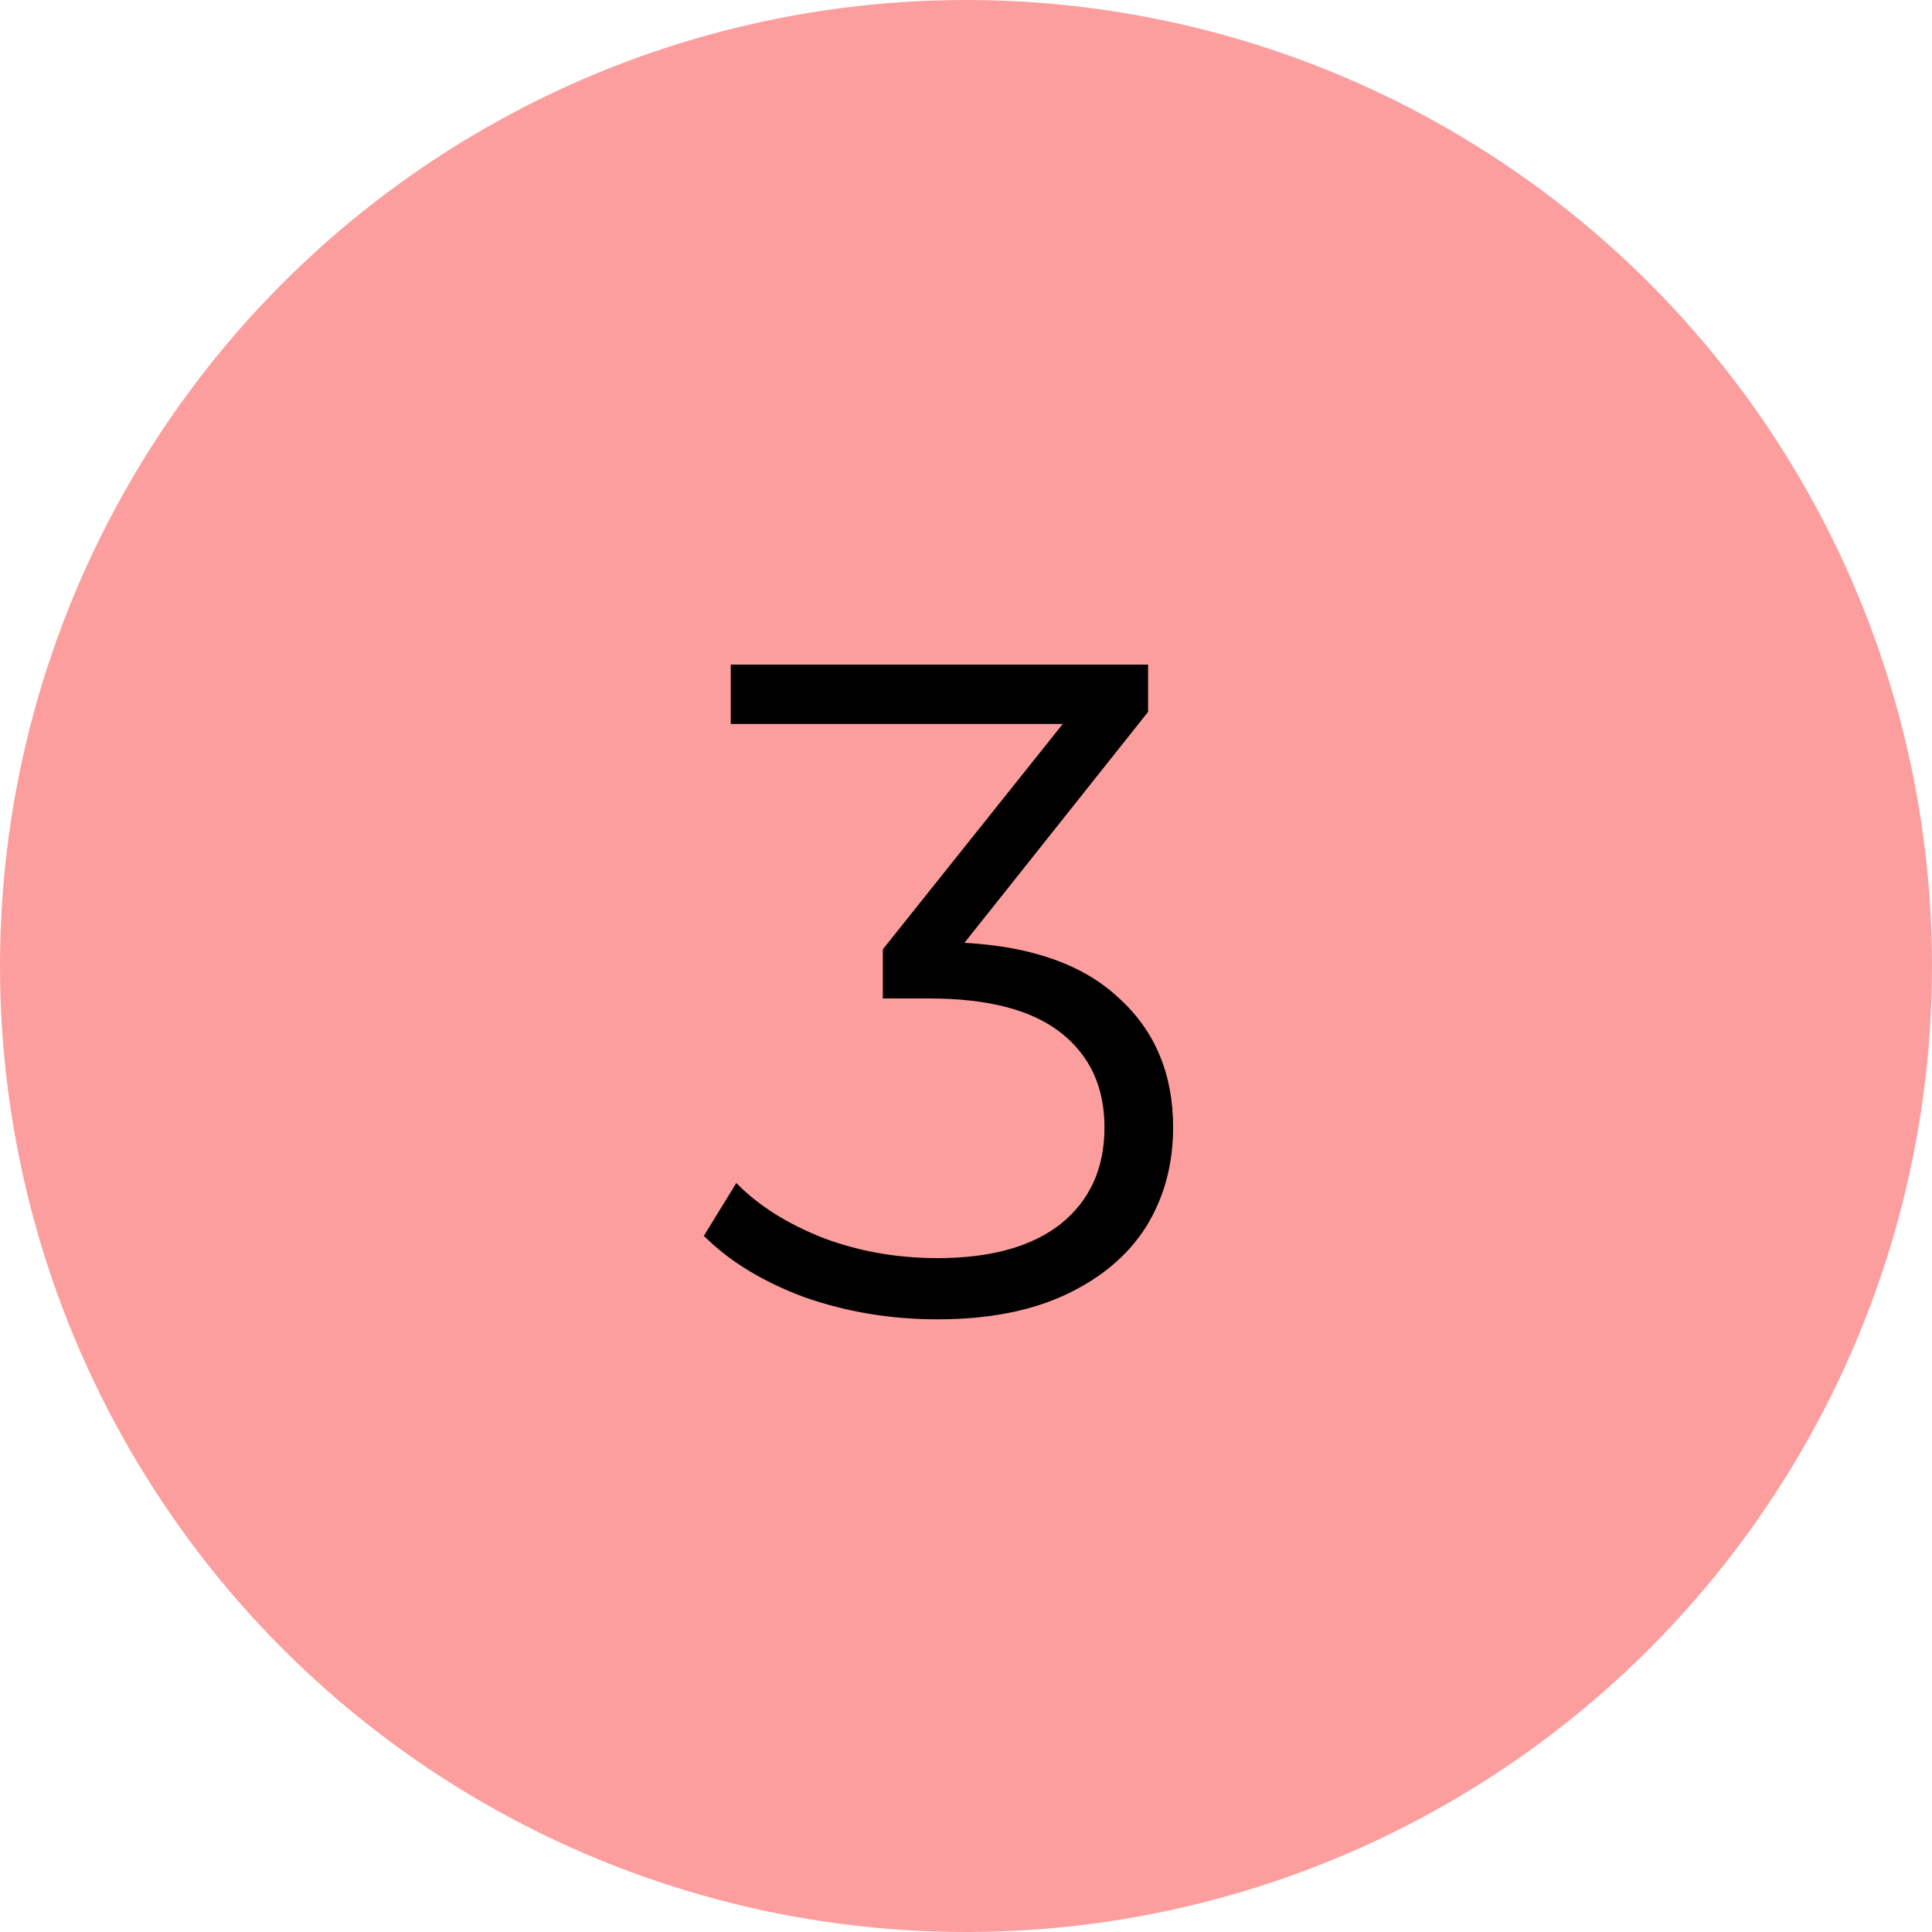 <svg width="50" height="50" viewBox="0 0 50 50" fill="none" xmlns="http://www.w3.org/2000/svg">
<circle cx="25" cy="25" r="25" fill="#FC9E9E"/>
<path d="M24.96 24.4C26.72 24.496 28.056 24.976 28.968 25.84C29.896 26.688 30.36 27.8 30.36 29.176C30.36 30.136 30.128 30.992 29.664 31.744C29.2 32.48 28.512 33.064 27.6 33.496C26.688 33.928 25.576 34.144 24.264 34.144C23.048 34.144 21.896 33.952 20.808 33.568C19.736 33.168 18.872 32.64 18.216 31.984L19.056 30.616C19.616 31.192 20.36 31.664 21.288 32.032C22.216 32.384 23.208 32.56 24.264 32.56C25.64 32.56 26.704 32.264 27.456 31.672C28.208 31.064 28.584 30.232 28.584 29.176C28.584 28.136 28.208 27.32 27.456 26.728C26.704 26.136 25.568 25.84 24.048 25.84H22.848V24.568L27.504 18.736H18.912V17.2H29.712V18.424L24.96 24.4Z" fill="black"/>
</svg>

